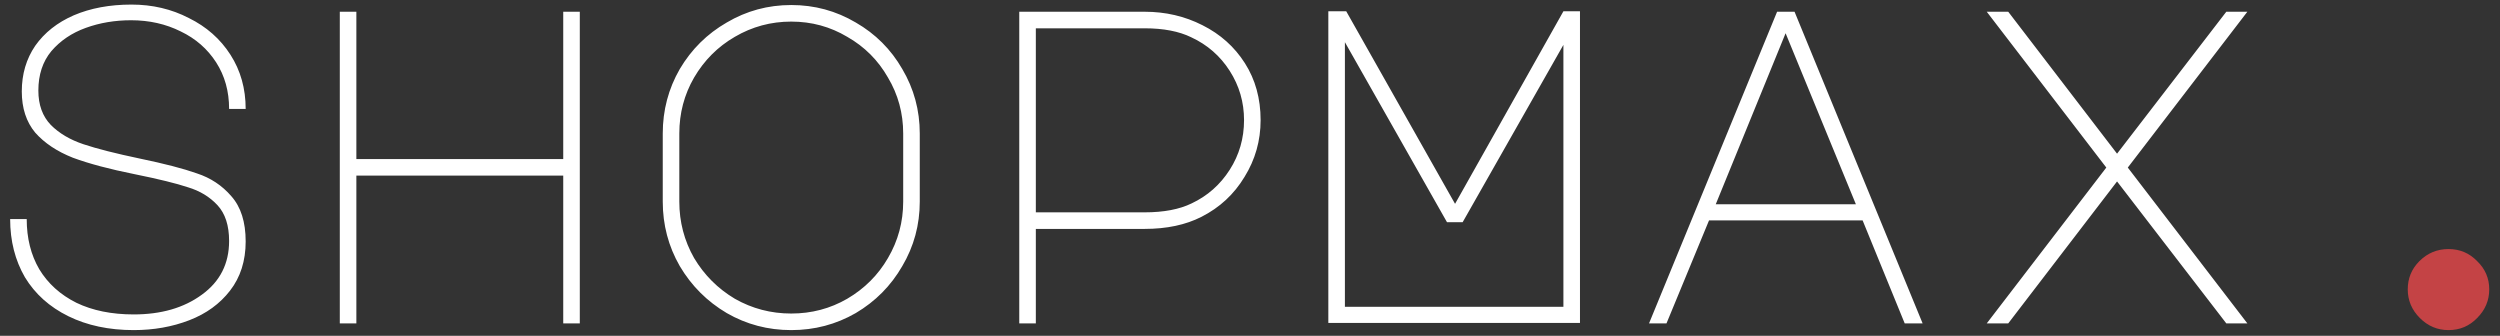 <svg width="201" height="27" viewBox="0 0 201 27" fill="none" xmlns="http://www.w3.org/2000/svg">
<rect x="0" y="0" width="201" height="27" fill="#333333" stroke="none"/>
<path d="M10.86 14.012C8.82 13.604 7.152 13.16 5.856 12.68C4.584 12.176 3.576 11.504 2.832 10.664C2.112 9.8 1.752 8.696 1.752 7.352C1.752 5.96 2.112 4.736 2.832 3.68C3.576 2.624 4.608 1.808 5.928 1.232C7.272 0.656 8.82 0.368 10.572 0.368C12.252 0.368 13.788 0.728 15.18 1.448C16.596 2.144 17.712 3.128 18.528 4.4C19.344 5.672 19.752 7.124 19.752 8.756H18.42C18.42 7.34 18.072 6.092 17.376 5.012C16.68 3.932 15.732 3.104 14.532 2.528C13.332 1.928 12 1.628 10.536 1.628C9.24 1.628 8.028 1.832 6.9 2.24C5.772 2.648 4.848 3.272 4.128 4.112C3.432 4.952 3.084 6.008 3.084 7.28C3.084 8.432 3.42 9.356 4.092 10.052C4.764 10.724 5.64 11.24 6.72 11.6C7.8 11.96 9.312 12.344 11.256 12.752C13.224 13.16 14.748 13.556 15.828 13.94C16.932 14.3 17.856 14.912 18.6 15.776C19.368 16.64 19.752 17.852 19.752 19.412C19.752 20.972 19.332 22.292 18.492 23.372C17.676 24.428 16.584 25.22 15.216 25.748C13.848 26.276 12.36 26.54 10.752 26.54C8.76 26.54 7.008 26.168 5.496 25.424C3.984 24.68 2.82 23.636 2.004 22.292C1.212 20.924 0.816 19.364 0.816 17.612H2.148C2.148 19.148 2.484 20.492 3.156 21.644C3.852 22.796 4.848 23.696 6.144 24.344C7.44 24.968 8.976 25.28 10.752 25.28C12.96 25.28 14.784 24.752 16.224 23.696C17.688 22.64 18.42 21.2 18.42 19.376C18.42 18.128 18.108 17.168 17.484 16.496C16.86 15.824 16.068 15.344 15.108 15.056C14.172 14.744 12.756 14.396 10.86 14.012ZM27.32 26V0.944H28.652V12.788H45.284V0.944H46.616V26H45.284V14.12H28.652V26H27.32ZM63.617 0.404C65.489 0.404 67.217 0.872 68.801 1.808C70.385 2.72 71.633 3.968 72.545 5.552C73.481 7.136 73.949 8.864 73.949 10.736V16.208C73.949 18.08 73.481 19.808 72.545 21.392C71.633 22.976 70.385 24.236 68.801 25.172C67.217 26.084 65.489 26.54 63.617 26.54C61.745 26.54 60.017 26.084 58.433 25.172C56.849 24.236 55.589 22.976 54.653 21.392C53.741 19.808 53.285 18.08 53.285 16.208V10.736C53.285 8.864 53.741 7.136 54.653 5.552C55.589 3.968 56.849 2.72 58.433 1.808C60.017 0.872 61.745 0.404 63.617 0.404ZM54.617 16.208C54.617 17.84 55.013 19.352 55.805 20.744C56.621 22.112 57.713 23.204 59.081 24.02C60.473 24.812 61.985 25.208 63.617 25.208C65.249 25.208 66.749 24.812 68.117 24.02C69.509 23.204 70.601 22.112 71.393 20.744C72.209 19.352 72.617 17.84 72.617 16.208V10.736C72.617 9.104 72.209 7.604 71.393 6.236C70.601 4.844 69.509 3.752 68.117 2.96C66.749 2.144 65.249 1.736 63.617 1.736C61.985 1.736 60.473 2.144 59.081 2.96C57.713 3.752 56.621 4.844 55.805 6.236C55.013 7.604 54.617 9.104 54.617 10.736V16.208ZM83.281 26H81.949V0.944H92.029C93.709 0.944 95.257 1.304 96.673 2.024C98.113 2.744 99.253 3.764 100.093 5.084C100.933 6.404 101.353 7.928 101.353 9.656C101.353 11.312 100.921 12.836 100.057 14.228C99.217 15.62 98.065 16.688 96.601 17.432C95.329 18.08 93.805 18.404 92.029 18.404H83.281V26ZM83.281 17.072H92.029C93.565 17.072 94.825 16.832 95.809 16.352C97.081 15.752 98.101 14.852 98.869 13.652C99.637 12.452 100.021 11.12 100.021 9.656C100.021 8.216 99.637 6.896 98.869 5.696C98.101 4.496 97.069 3.596 95.773 2.996C94.789 2.516 93.541 2.276 92.029 2.276H83.281V17.072ZM106.798 0.908H108.238L116.986 16.388L125.698 0.908H127.03V25.964H106.798V0.908ZM108.13 24.668H125.698V3.608L117.598 17.864H116.338L108.13 3.392V24.668ZM142.878 0.944H144.282L154.578 26H153.138L149.754 17.72H137.406L133.986 26H132.582L142.878 0.944ZM137.946 16.424H149.214L143.562 2.672L137.946 16.424ZM169.347 13.472L159.735 0.944H161.463L170.211 12.356L178.995 0.944H180.687L171.075 13.472L180.687 26H178.995L170.211 14.588L161.463 26H159.735L169.347 13.472Z" fill="white"/>
<path d="M193.583 23.264C193.583 22.376 193.895 21.62 194.519 20.996C195.167 20.348 195.947 20.024 196.859 20.024C197.771 20.024 198.539 20.348 199.163 20.996C199.811 21.62 200.135 22.376 200.135 23.264C200.135 24.152 199.811 24.92 199.163 25.568C198.539 26.216 197.771 26.54 196.859 26.54C195.971 26.54 195.203 26.216 194.555 25.568C193.907 24.92 193.583 24.152 193.583 23.264Z" fill="#C44345"/>
</svg>
